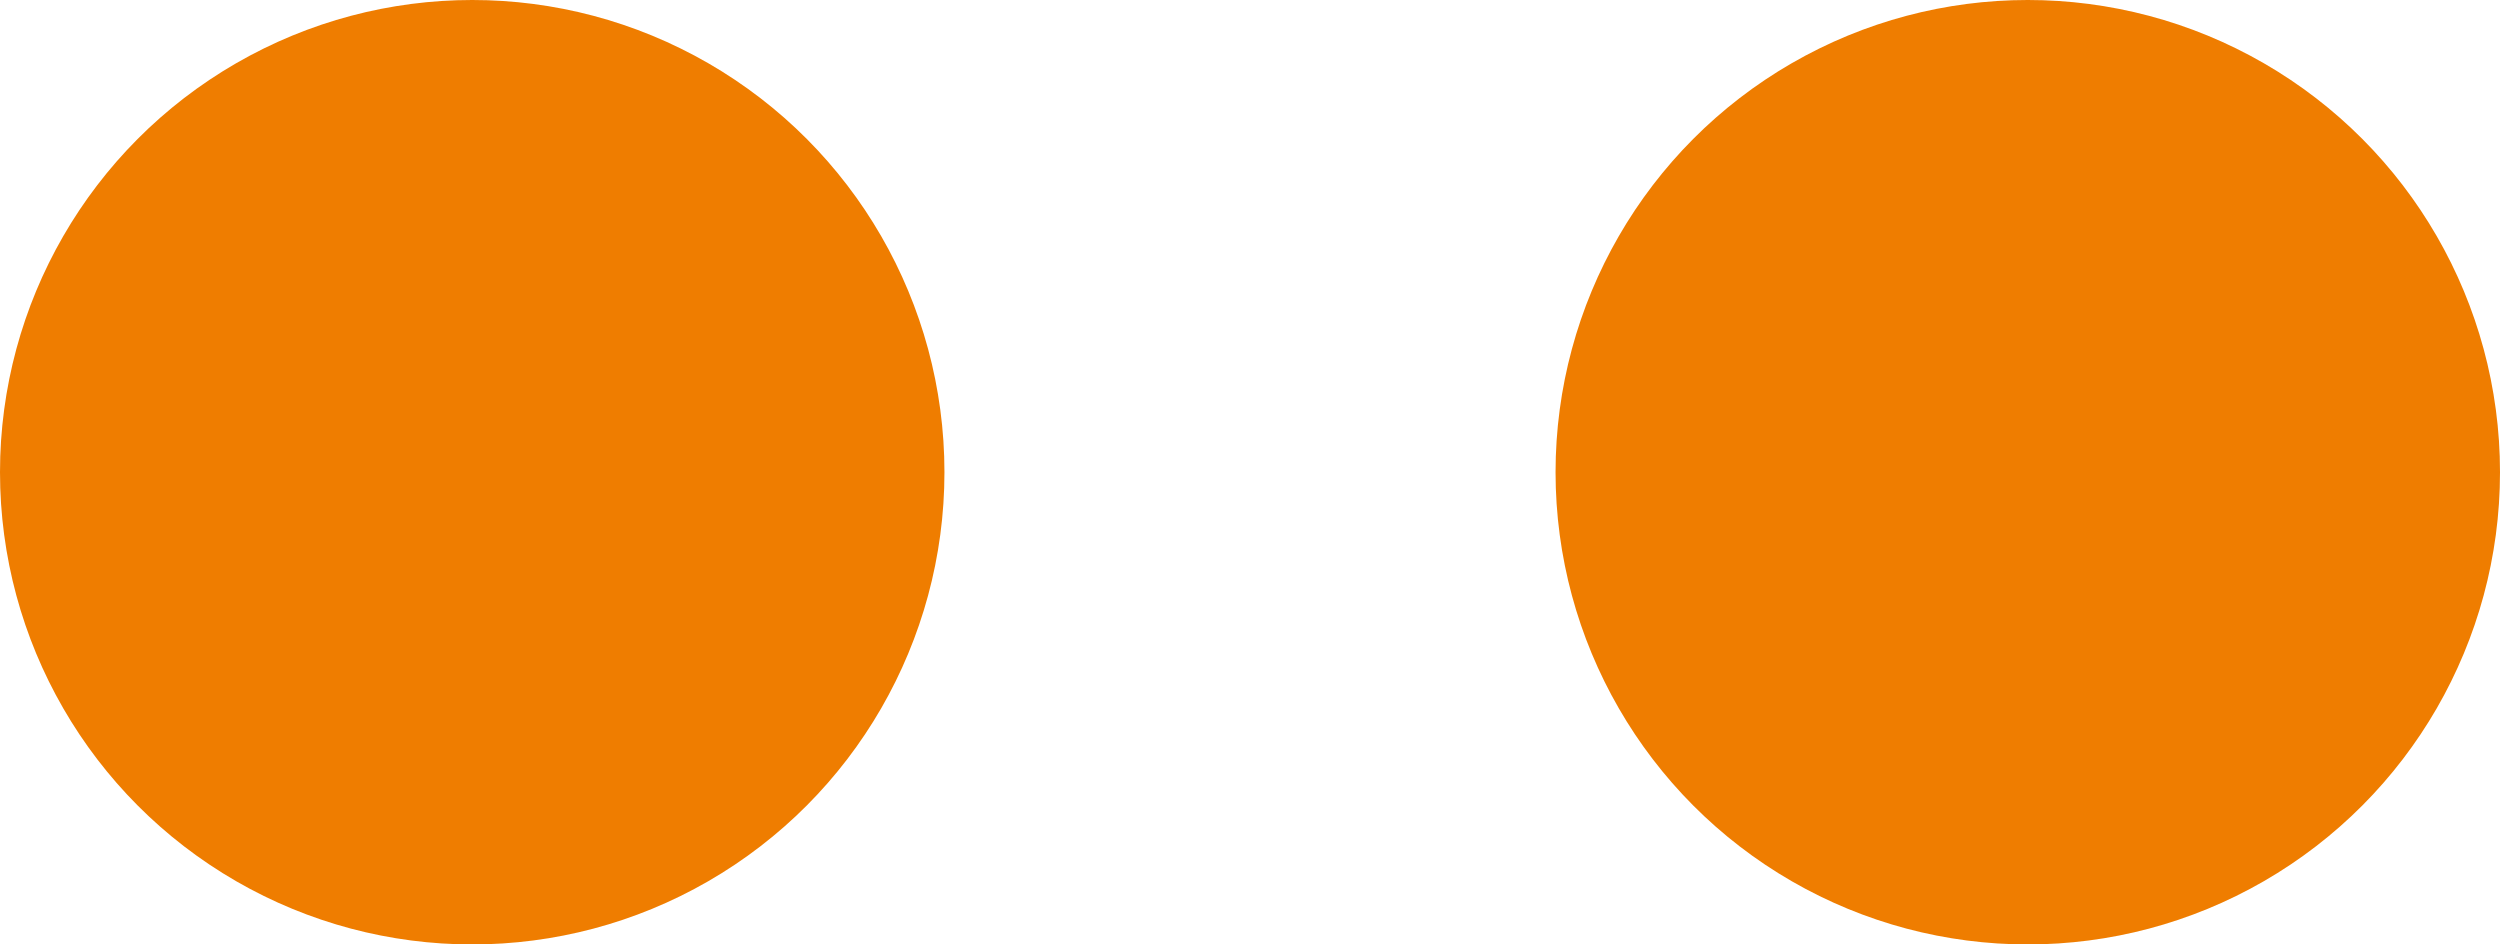 <svg xmlns="http://www.w3.org/2000/svg" width="45" height="17" viewBox="0 0 45 17">
  <g id="Group_9" data-name="Group 9" transform="translate(-601 -2209)">
    <circle id="Ellipse_6" data-name="Ellipse 6" cx="8.5" cy="8.5" r="8.5" transform="translate(601 2209)" fill="#ef7d00"/>
    <circle id="Ellipse_6_copy" data-name="Ellipse 6 copy" cx="8.5" cy="8.5" r="8.5" transform="translate(629 2209)" fill="#ef7d00"/>
  </g>
</svg>

